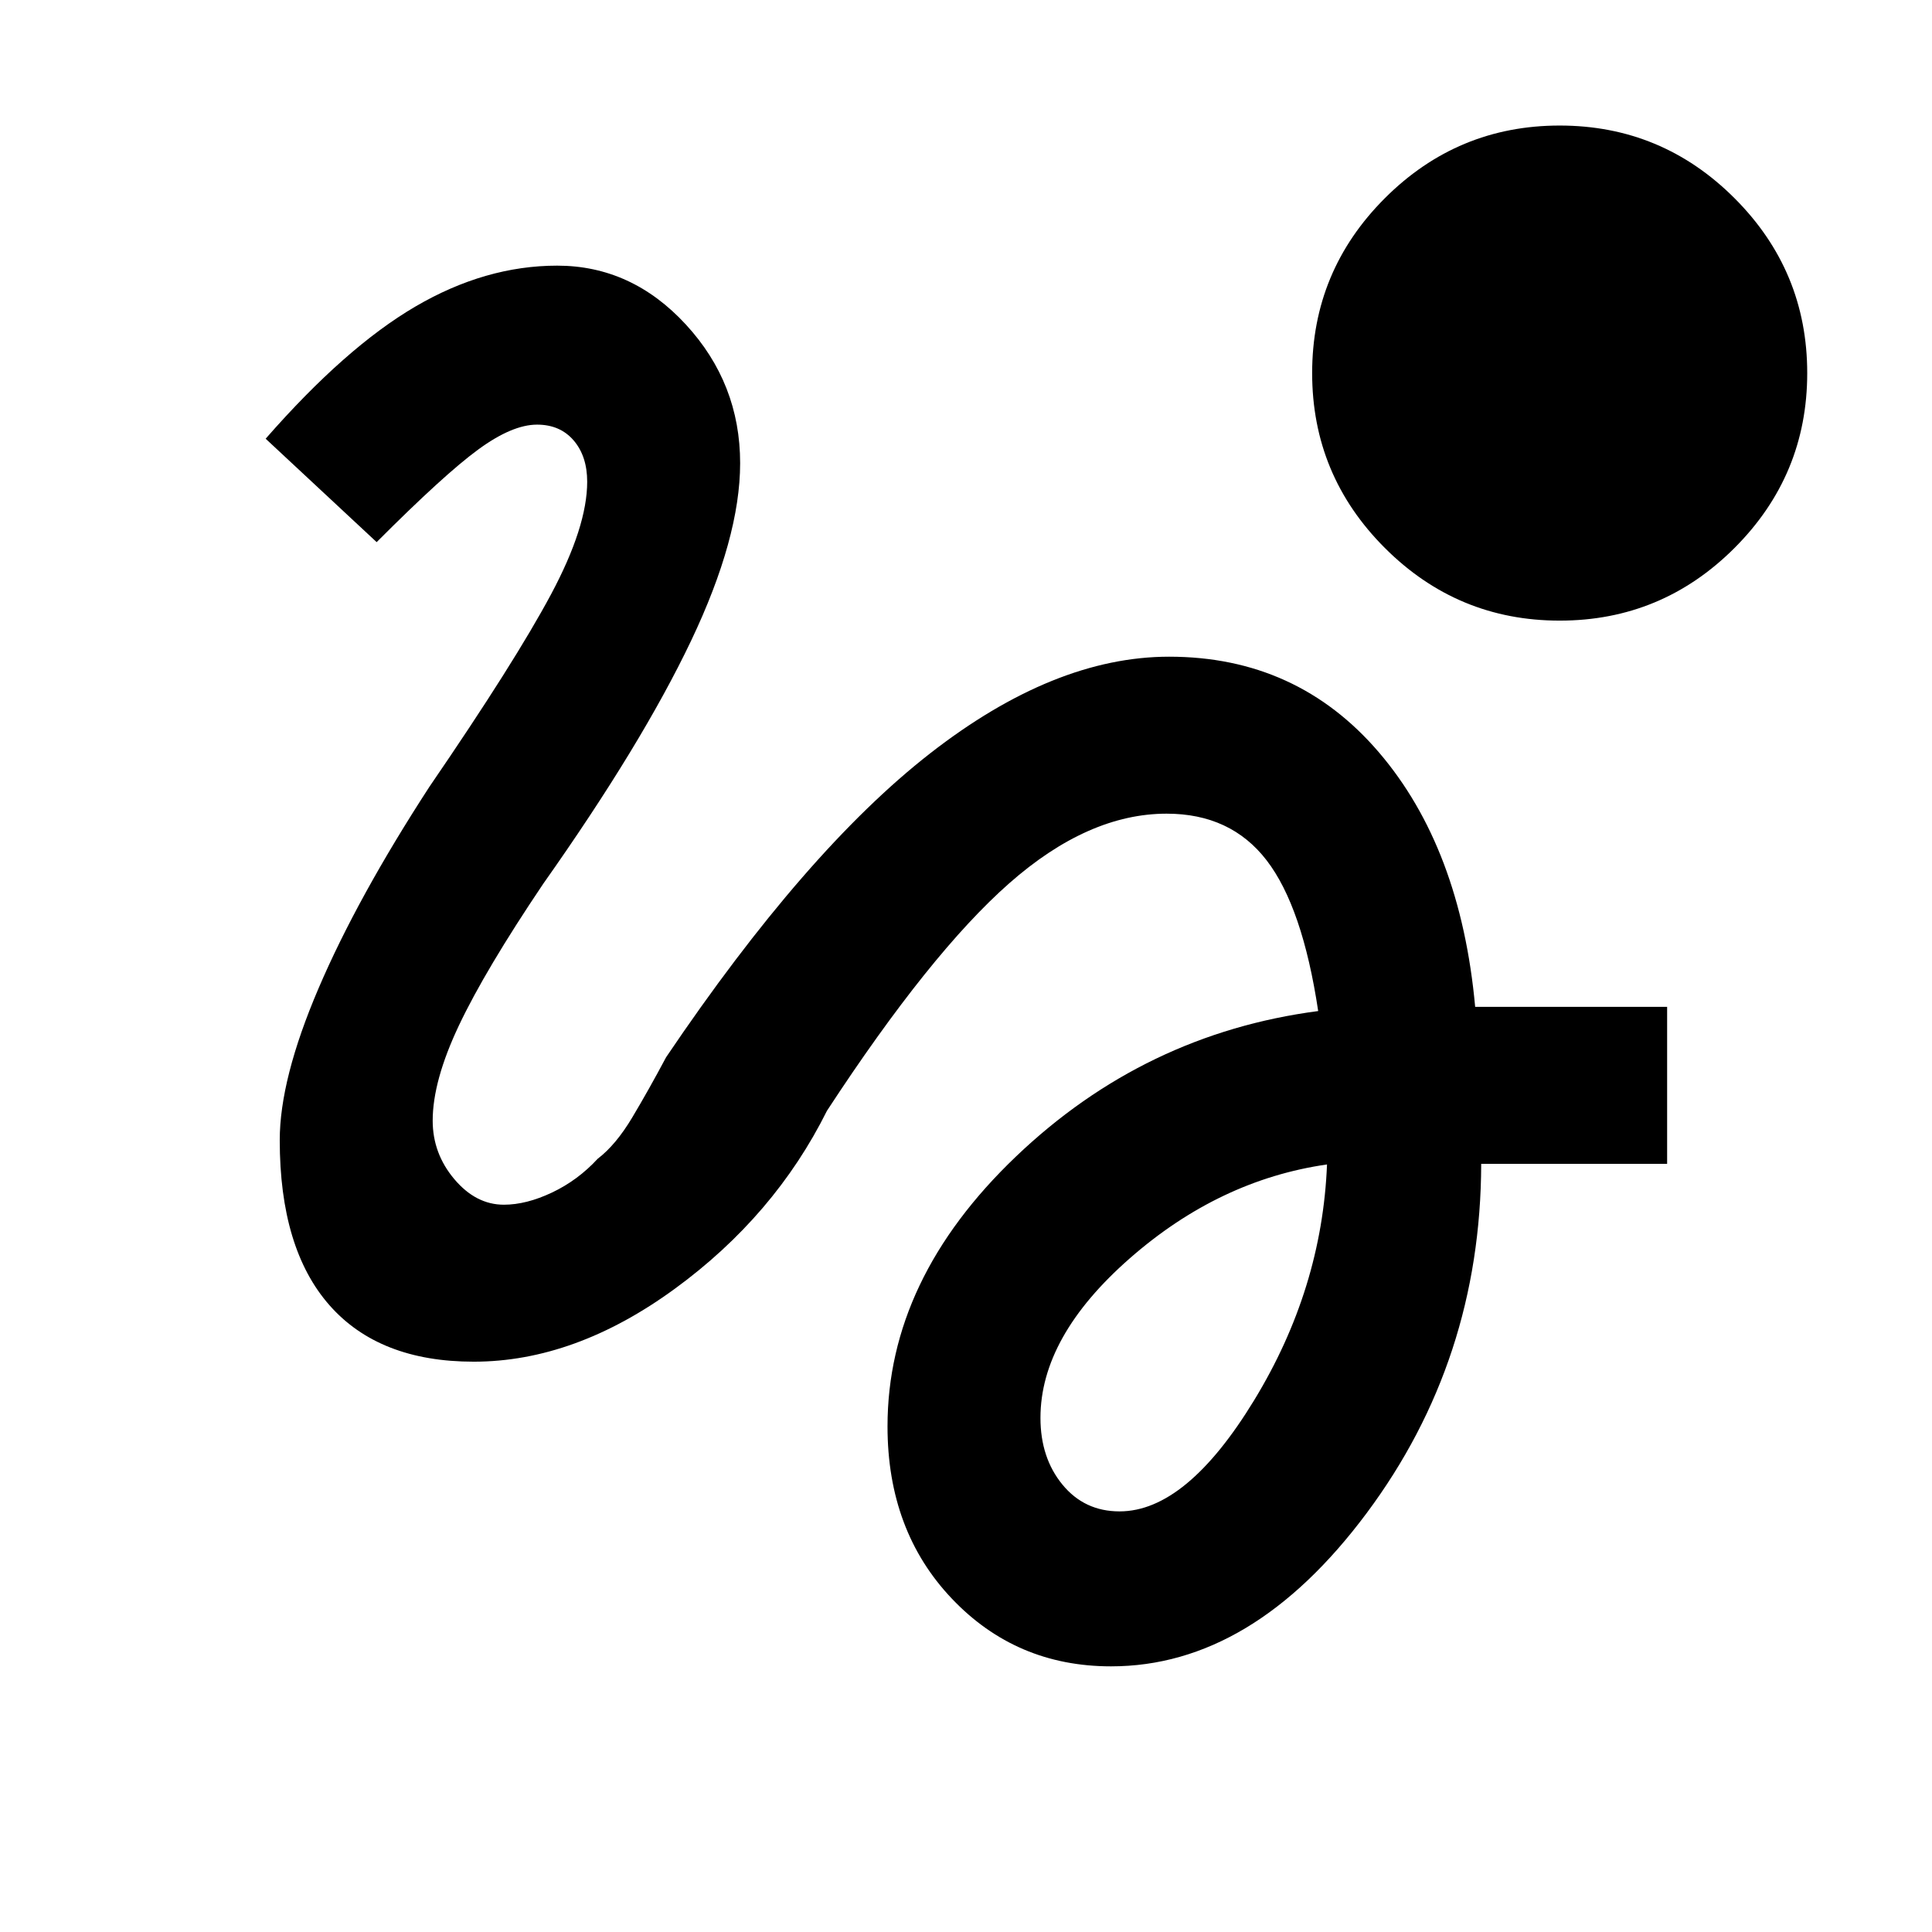 <svg xmlns="http://www.w3.org/2000/svg" height="20" viewBox="0 -960 960 960" width="20"><path d="M552.077-132.001q-47.154 0-79.115-33.654-31.961-33.654-31.961-85.576 0-73.154 63.846-134.115Q568.693-446.307 655-457.615q-7.769-51.693-25.615-74.885-17.846-23.193-49.693-23.193-38.923 0-78.192 34.577-39.27 34.577-90.578 113.039-25.999 52.23-75.614 88.461-49.615 36.23-99.923 36.23-47 0-71.692-28.076-24.692-28.077-24.692-82 0-30.384 19.27-75.422 19.269-45.038 55.114-100.192 42.462-62 60.424-95.616 17.961-33.615 17.961-55.923 0-12.692-6.731-20.539-6.73-7.846-18.192-7.846-12.308 0-29.193 12.346-16.884 12.346-50.5 46.038l-55.153-51.383q39.693-45.385 74.423-65.692 34.731-20.308 70.423-20.308 36.999 0 63.961 29.269 26.961 29.269 26.961 68.884 0 37.077-24.423 88.346-24.423 51.269-73.423 120.654-28.846 42.846-41.885 70.384Q215-422.923 215-403.154q0 16.308 10.731 29.039 10.731 12.731 24.654 12.731 11.154 0 23.962-6.077t22.654-16.769q9-6.846 17.153-20.5 8.154-13.654 16.846-29.961 69.385-102.77 131.077-150.885 61.692-48.115 118.846-48.115 63.538 0 104.192 47.461 40.653 47.461 47.884 126.538h95.384v77.999h-92.384q-.231 97.538-56.961 173.615-56.731 76.077-126.961 76.077Zm4.23-76.999q33.232 0 66.924-55.308 33.693-55.308 36.154-117.078-53.539 7.692-97.962 46.616-44.424 38.923-44.424 79.308 0 19.846 10.923 33.154Q538.846-209 556.307-209Zm218.692-442.615q-50.769 0-86.885-36.115-36.115-36.115-36.115-86.884t36.115-86.884q36.116-36.115 86.885-36.115 50.768 0 86.884 36.115 36.115 36.115 36.115 86.884t-36.115 86.884q-36.116 36.115-86.884 36.115Z"/></svg>